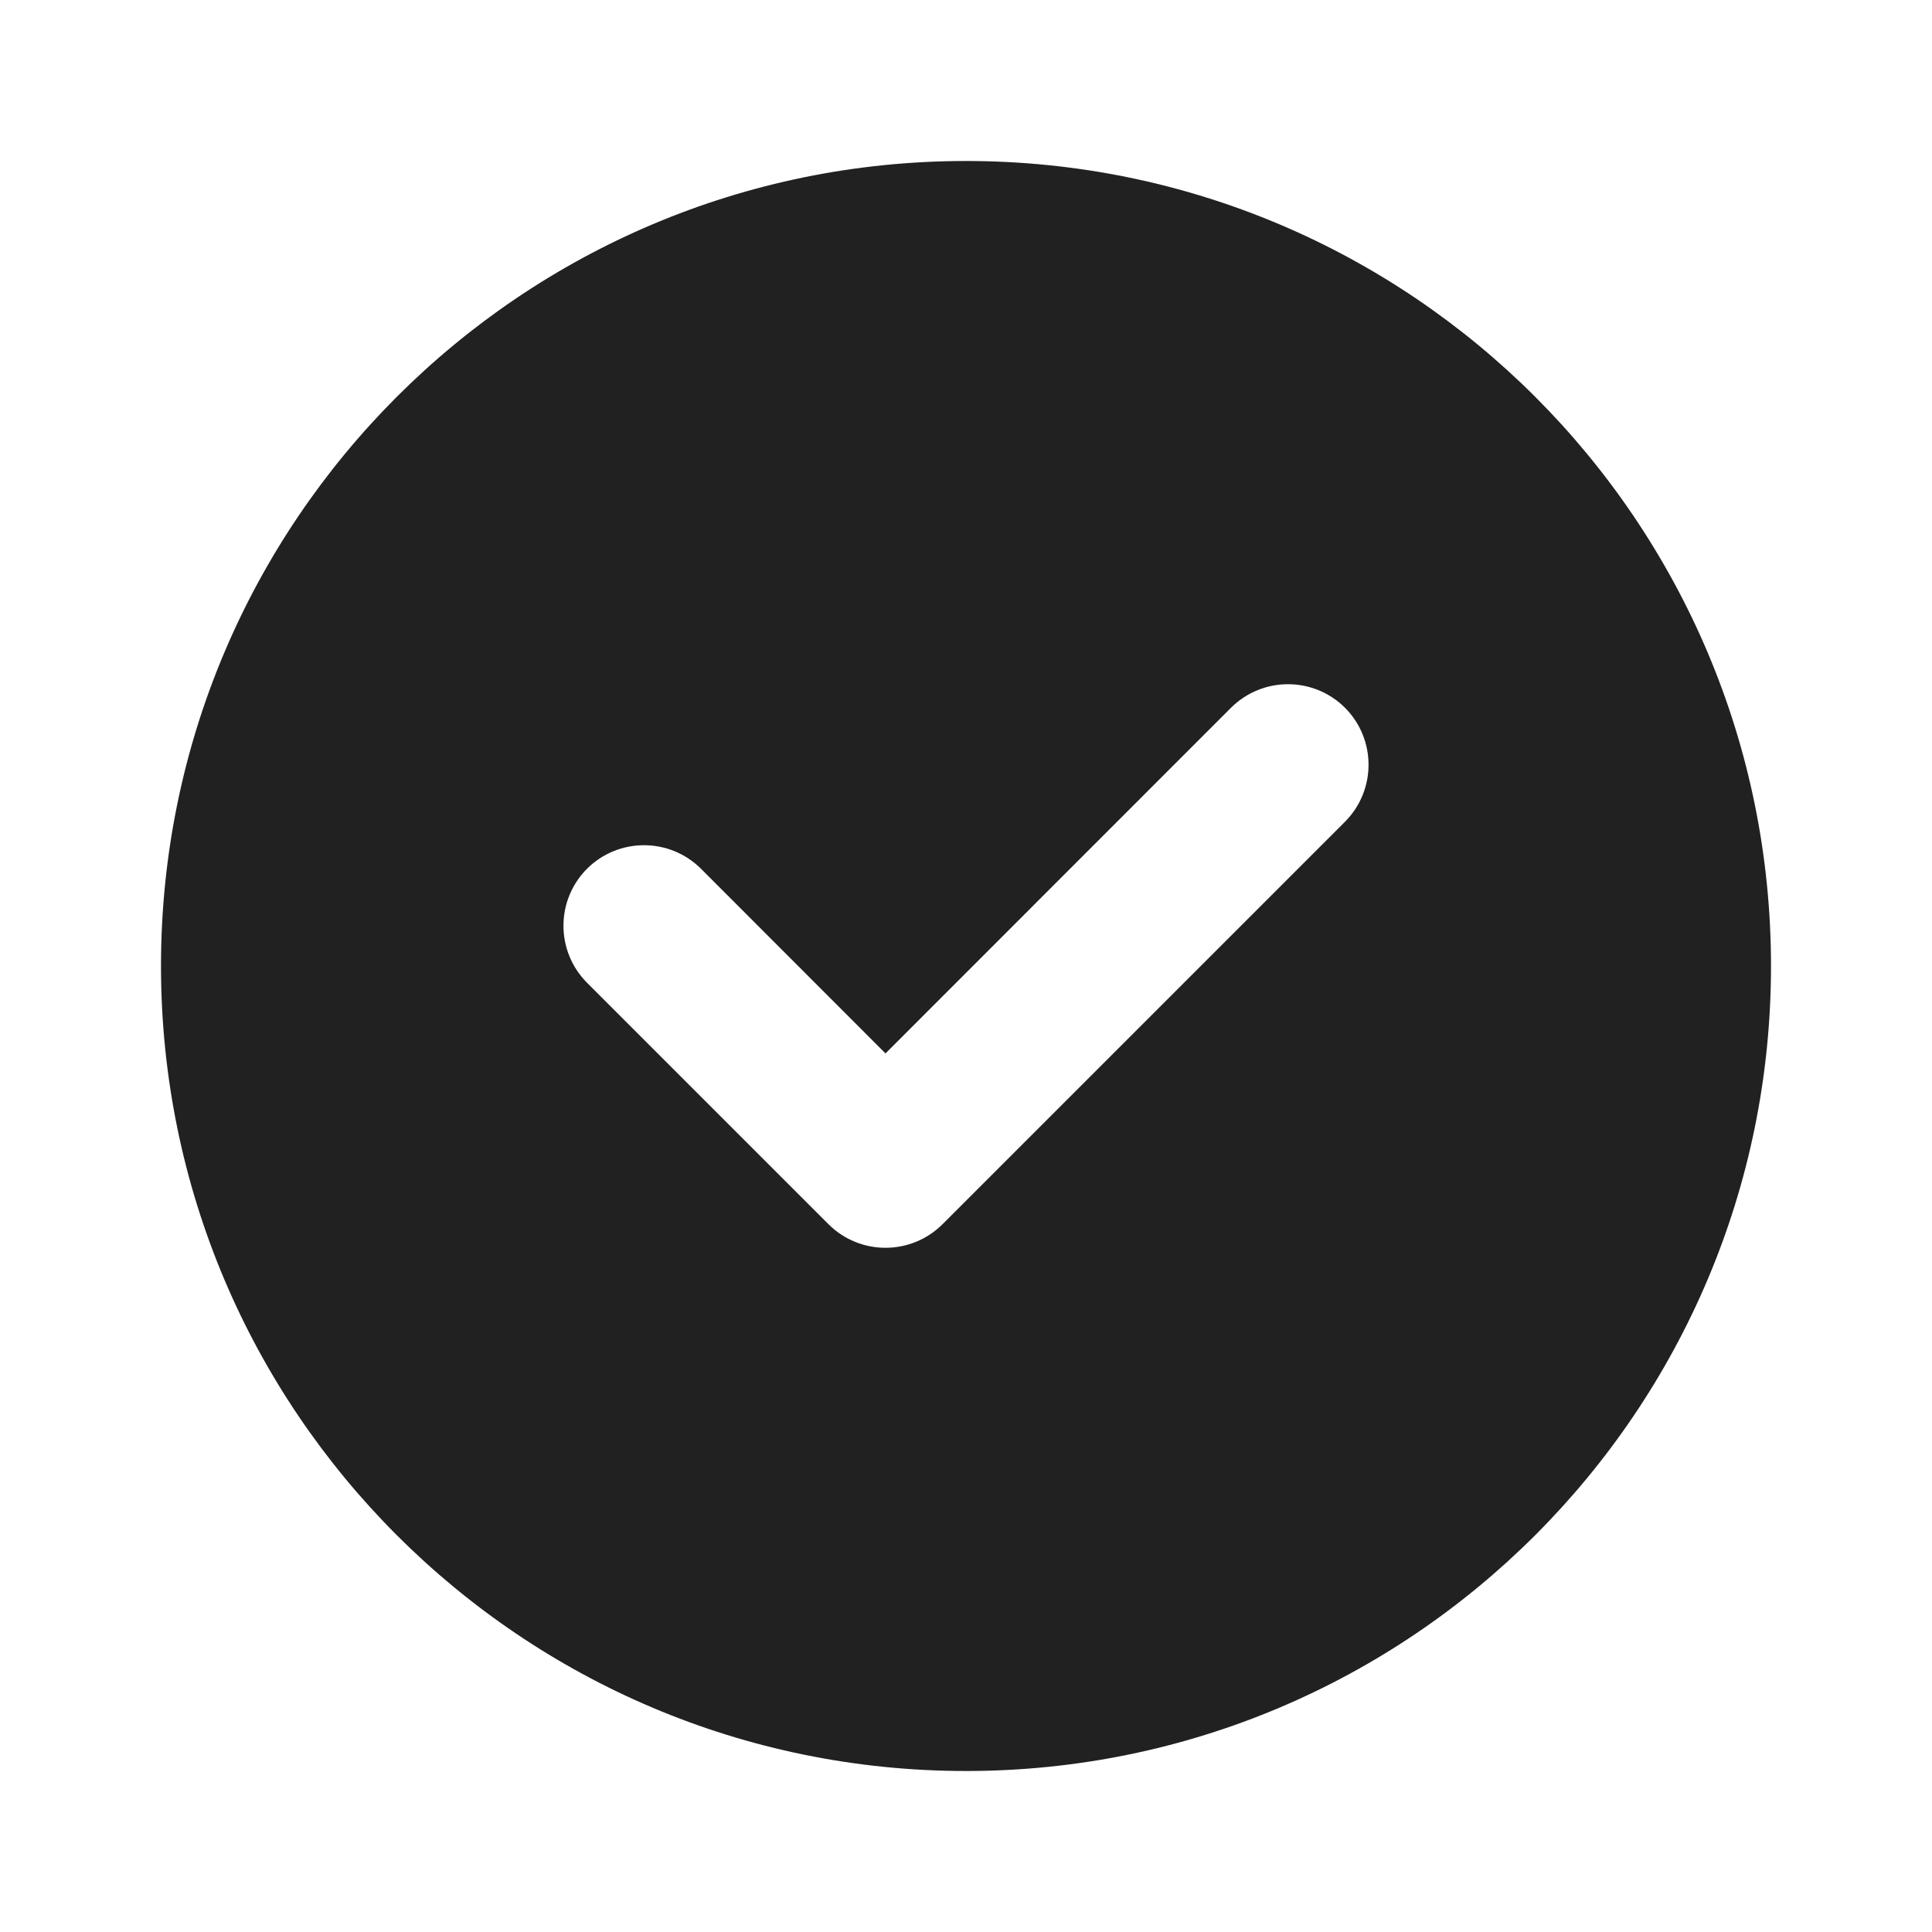 <svg viewBox="0 0 12 12" fill="none" xmlns="http://www.w3.org/2000/svg" height="1em" width="1em">
  <path d="M1 6C1 3.239 3.239 1 6 1C8.761 1 11 3.239 11 6C11 8.761 8.761 11 6 11C3.239 11 1 8.761 1 6ZM8.354 5.104C8.549 4.908 8.549 4.592 8.354 4.396C8.158 4.201 7.842 4.201 7.646 4.396L5.5 6.543L4.354 5.396C4.158 5.201 3.842 5.201 3.646 5.396C3.451 5.592 3.451 5.908 3.646 6.104L5.146 7.604C5.342 7.799 5.658 7.799 5.854 7.604L8.354 5.104Z" fill="#212121"/>
</svg>
